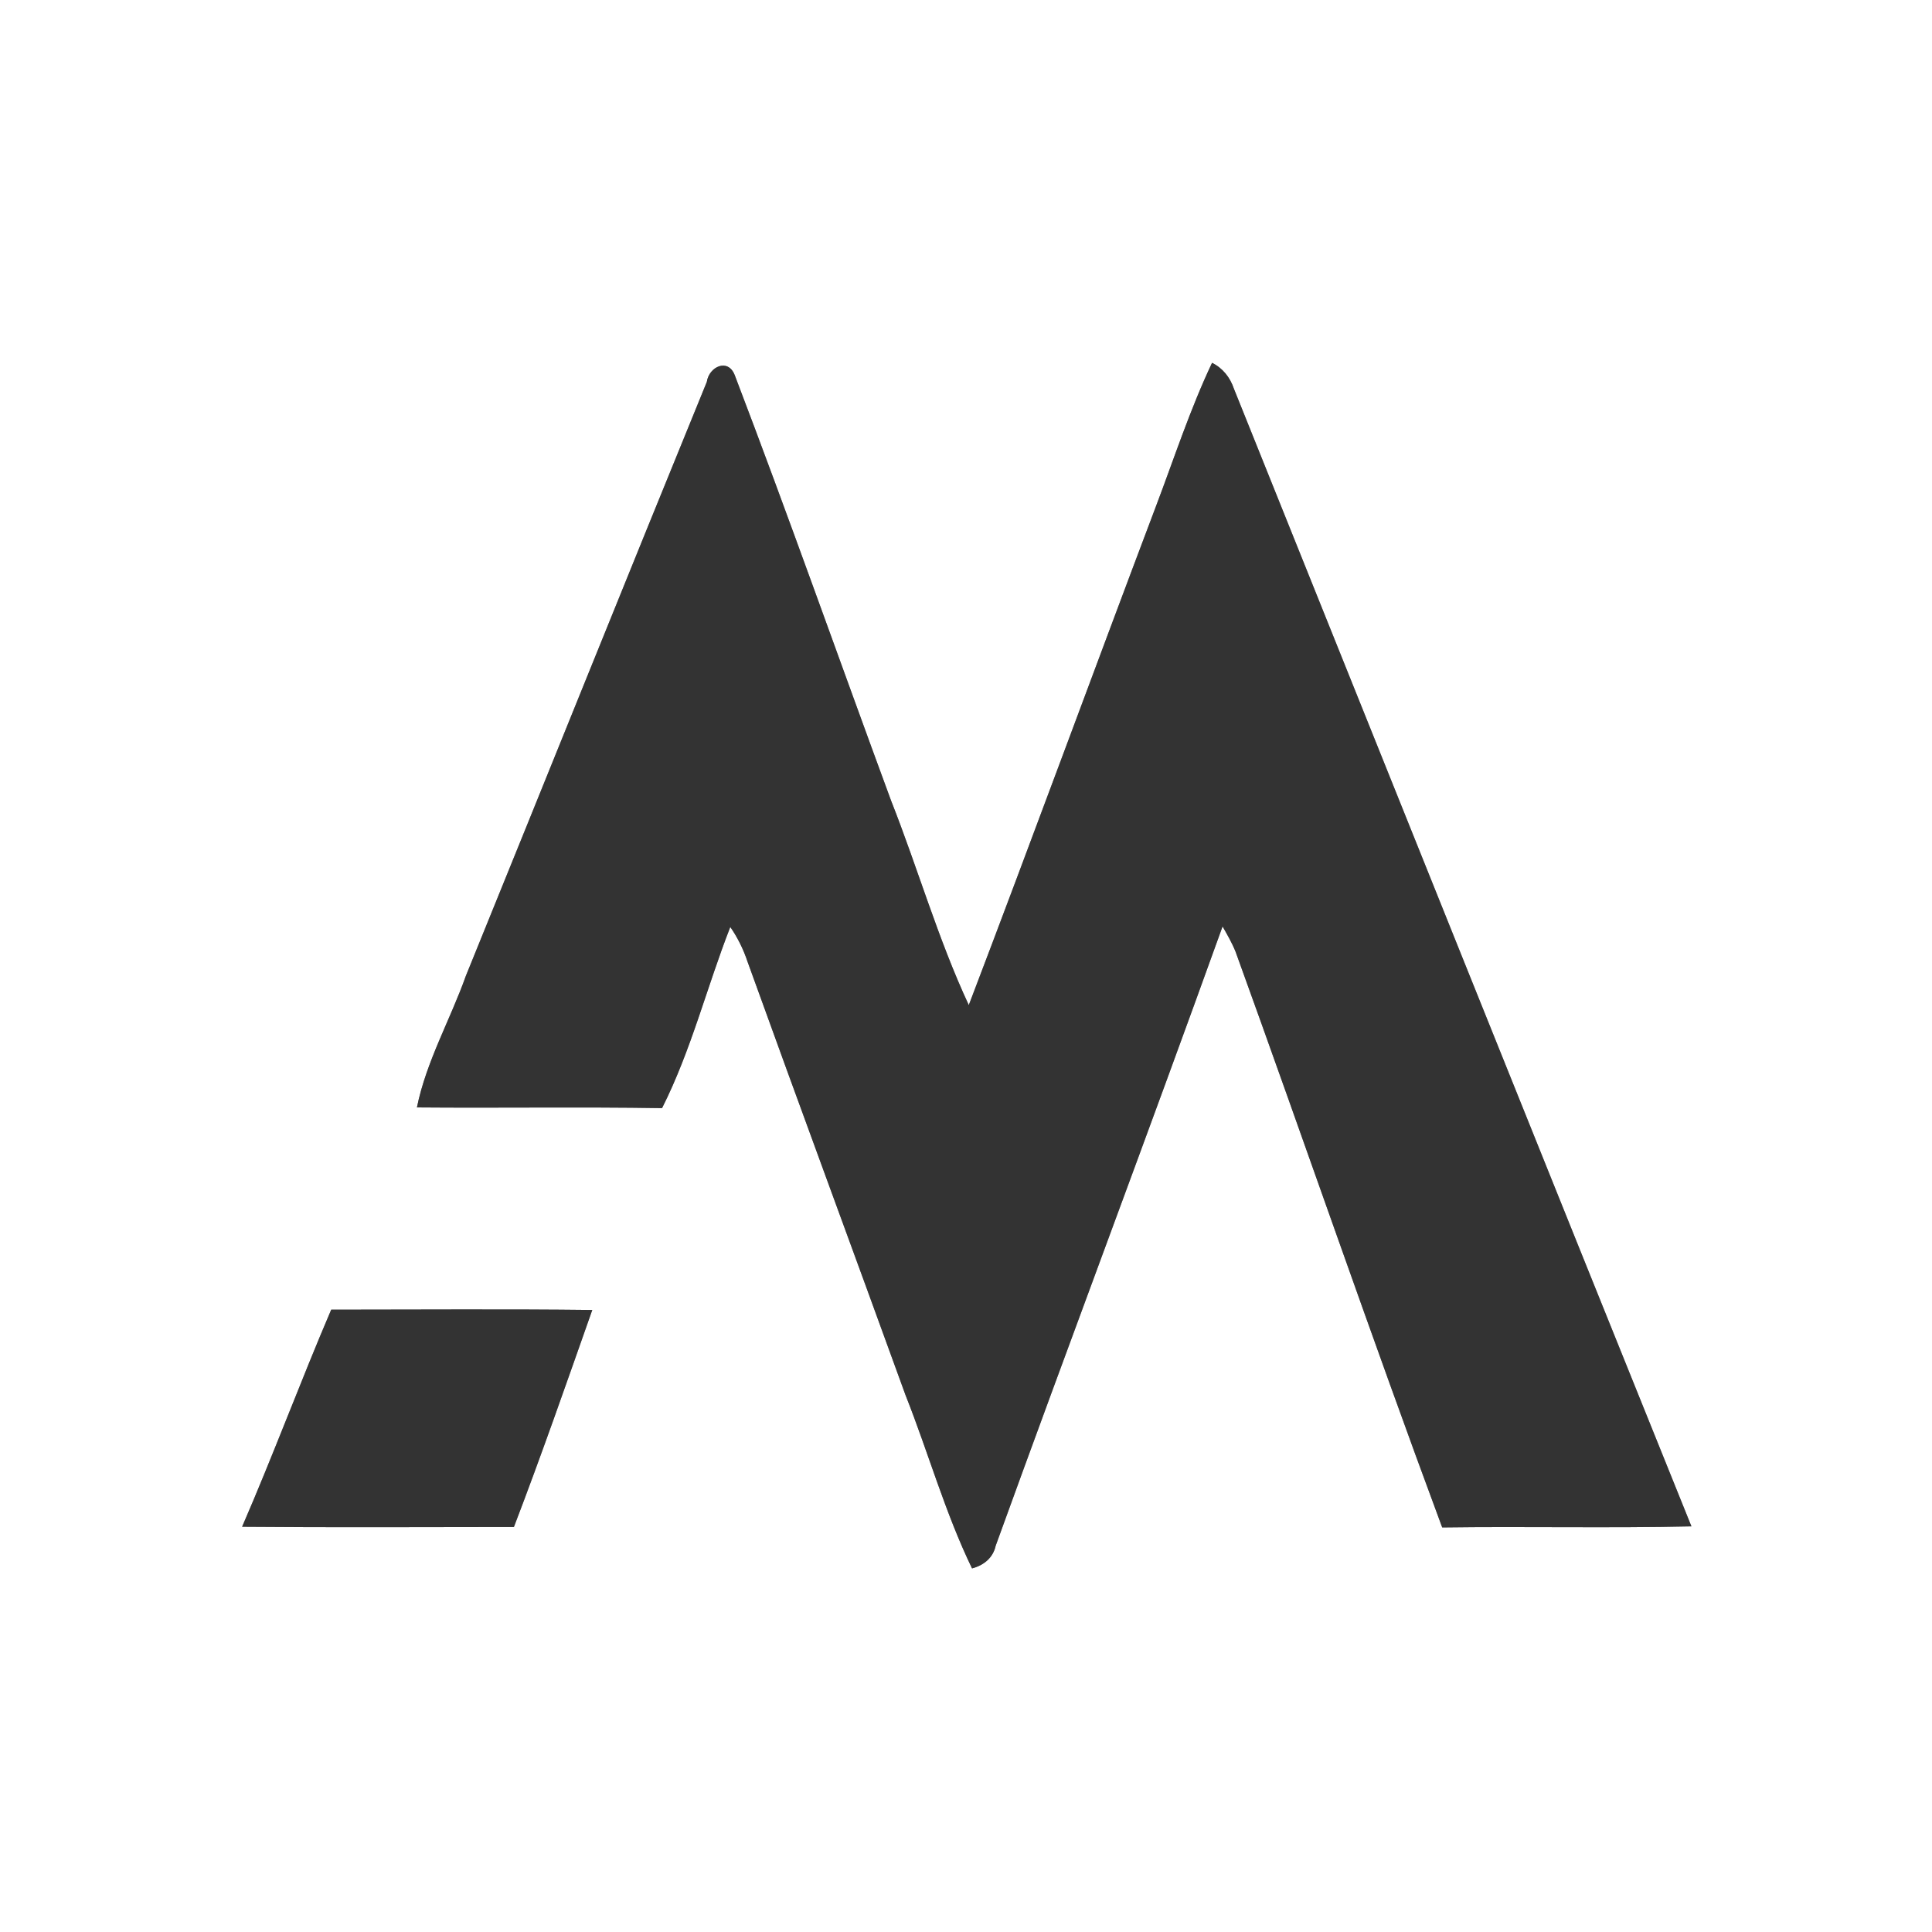 <?xml version="1.0" encoding="UTF-8" ?>
<!DOCTYPE svg PUBLIC "-//W3C//DTD SVG 1.1//EN" "http://www.w3.org/Graphics/SVG/1.1/DTD/svg11.dtd">
<svg width="250pt" height="250pt" viewBox="0 0 250 250" version="1.1" xmlns="http://www.w3.org/2000/svg">
<rect x="0" y="0" width="250" height="250" fill="#808080" stroke="none"/>
<g id="#ffffffff">
<path fill="#ffffff" opacity="1.00" d=" M 0.00 0.00 L 250.00 0.00 L 250.00 250.00 L 0.00 250.00 L 0.00 0.00 M 91.46 49.42 C 81.00 75.01 70.70 100.66 60.29 126.26 C 58.26 131.97 55.17 137.32 53.95 143.30 C 64.53 143.39 75.10 143.22 85.67 143.39 C 89.44 135.92 91.46 127.72 94.50 119.95 C 95.45 121.33 96.20 122.84 96.73 124.44 C 103.48 143.16 110.40 161.83 117.18 180.54 C 120.13 187.98 122.29 195.73 125.78 202.95 C 127.28 202.56 128.50 201.59 128.84 200.02 C 138.53 173.27 148.57 146.65 158.20 119.88 C 158.81 120.95 159.43 122.02 159.89 123.17 C 168.87 147.97 177.44 172.93 186.62 197.65 C 197.37 197.50 208.12 197.75 218.87 197.51 C 199.07 148.47 179.39 99.38 159.67 50.31 C 159.18 48.85 158.23 47.64 156.84 46.95 C 154.00 52.95 151.94 59.29 149.59 65.49 C 141.46 87.00 133.55 108.58 125.36 130.06 C 121.37 121.49 118.77 112.37 115.30 103.59 C 108.54 85.25 102.05 66.81 95.08 48.56 C 94.22 46.30 91.75 47.43 91.46 49.42 M 31.33 197.56 C 43.05 197.66 54.77 197.60 66.50 197.59 C 70.06 188.30 73.33 178.90 76.64 169.51 C 65.38 169.38 54.12 169.47 42.86 169.47 C 38.88 178.77 35.36 188.27 31.33 197.56 Z" />
</g>
<g id="#333333ff">
<path fill="#333333" opacity="1.00" d=" M 91.46 49.42 C 91.75 47.43 94.22 46.30 95.08 48.56 C 102.05 66.81 108.54 85.25 115.30 103.59 C 118.77 112.37 121.37 121.49 125.36 130.06 C 133.55 108.58 141.46 87.00 149.59 65.49 C 151.94 59.29 154.00 52.95 156.84 46.95 C 158.23 47.64 159.18 48.85 159.67 50.31 C 179.39 99.38 199.07 148.47 218.87 197.51 C 208.12 197.75 197.37 197.50 186.62 197.65 C 177.44 172.93 168.87 147.97 159.89 123.17 C 159.43 122.02 158.81 120.95 158.20 119.88 C 148.57 146.65 138.53 173.27 128.84 200.02 C 128.50 201.59 127.28 202.56 125.78 202.95 C 122.29 195.73 120.13 187.98 117.18 180.54 C 110.40 161.83 103.48 143.16 96.73 124.44 C 96.20 122.84 95.45 121.33 94.50 119.95 C 91.46 127.72 89.44 135.92 85.67 143.39 C 75.10 143.22 64.53 143.39 53.95 143.30 C 55.17 137.32 58.26 131.97 60.29 126.26 C 70.70 100.66 81.00 75.01 91.46 49.42 Z" />
<path fill="#333333" opacity="1.00" d=" M 31.33 197.56 C 35.36 188.27 38.88 178.77 42.86 169.47 C 54.12 169.47 65.38 169.38 76.64 169.51 C 73.33 178.90 70.06 188.30 66.50 197.59 C 54.77 197.60 43.05 197.66 31.33 197.56 Z" />
</g>
</svg>
